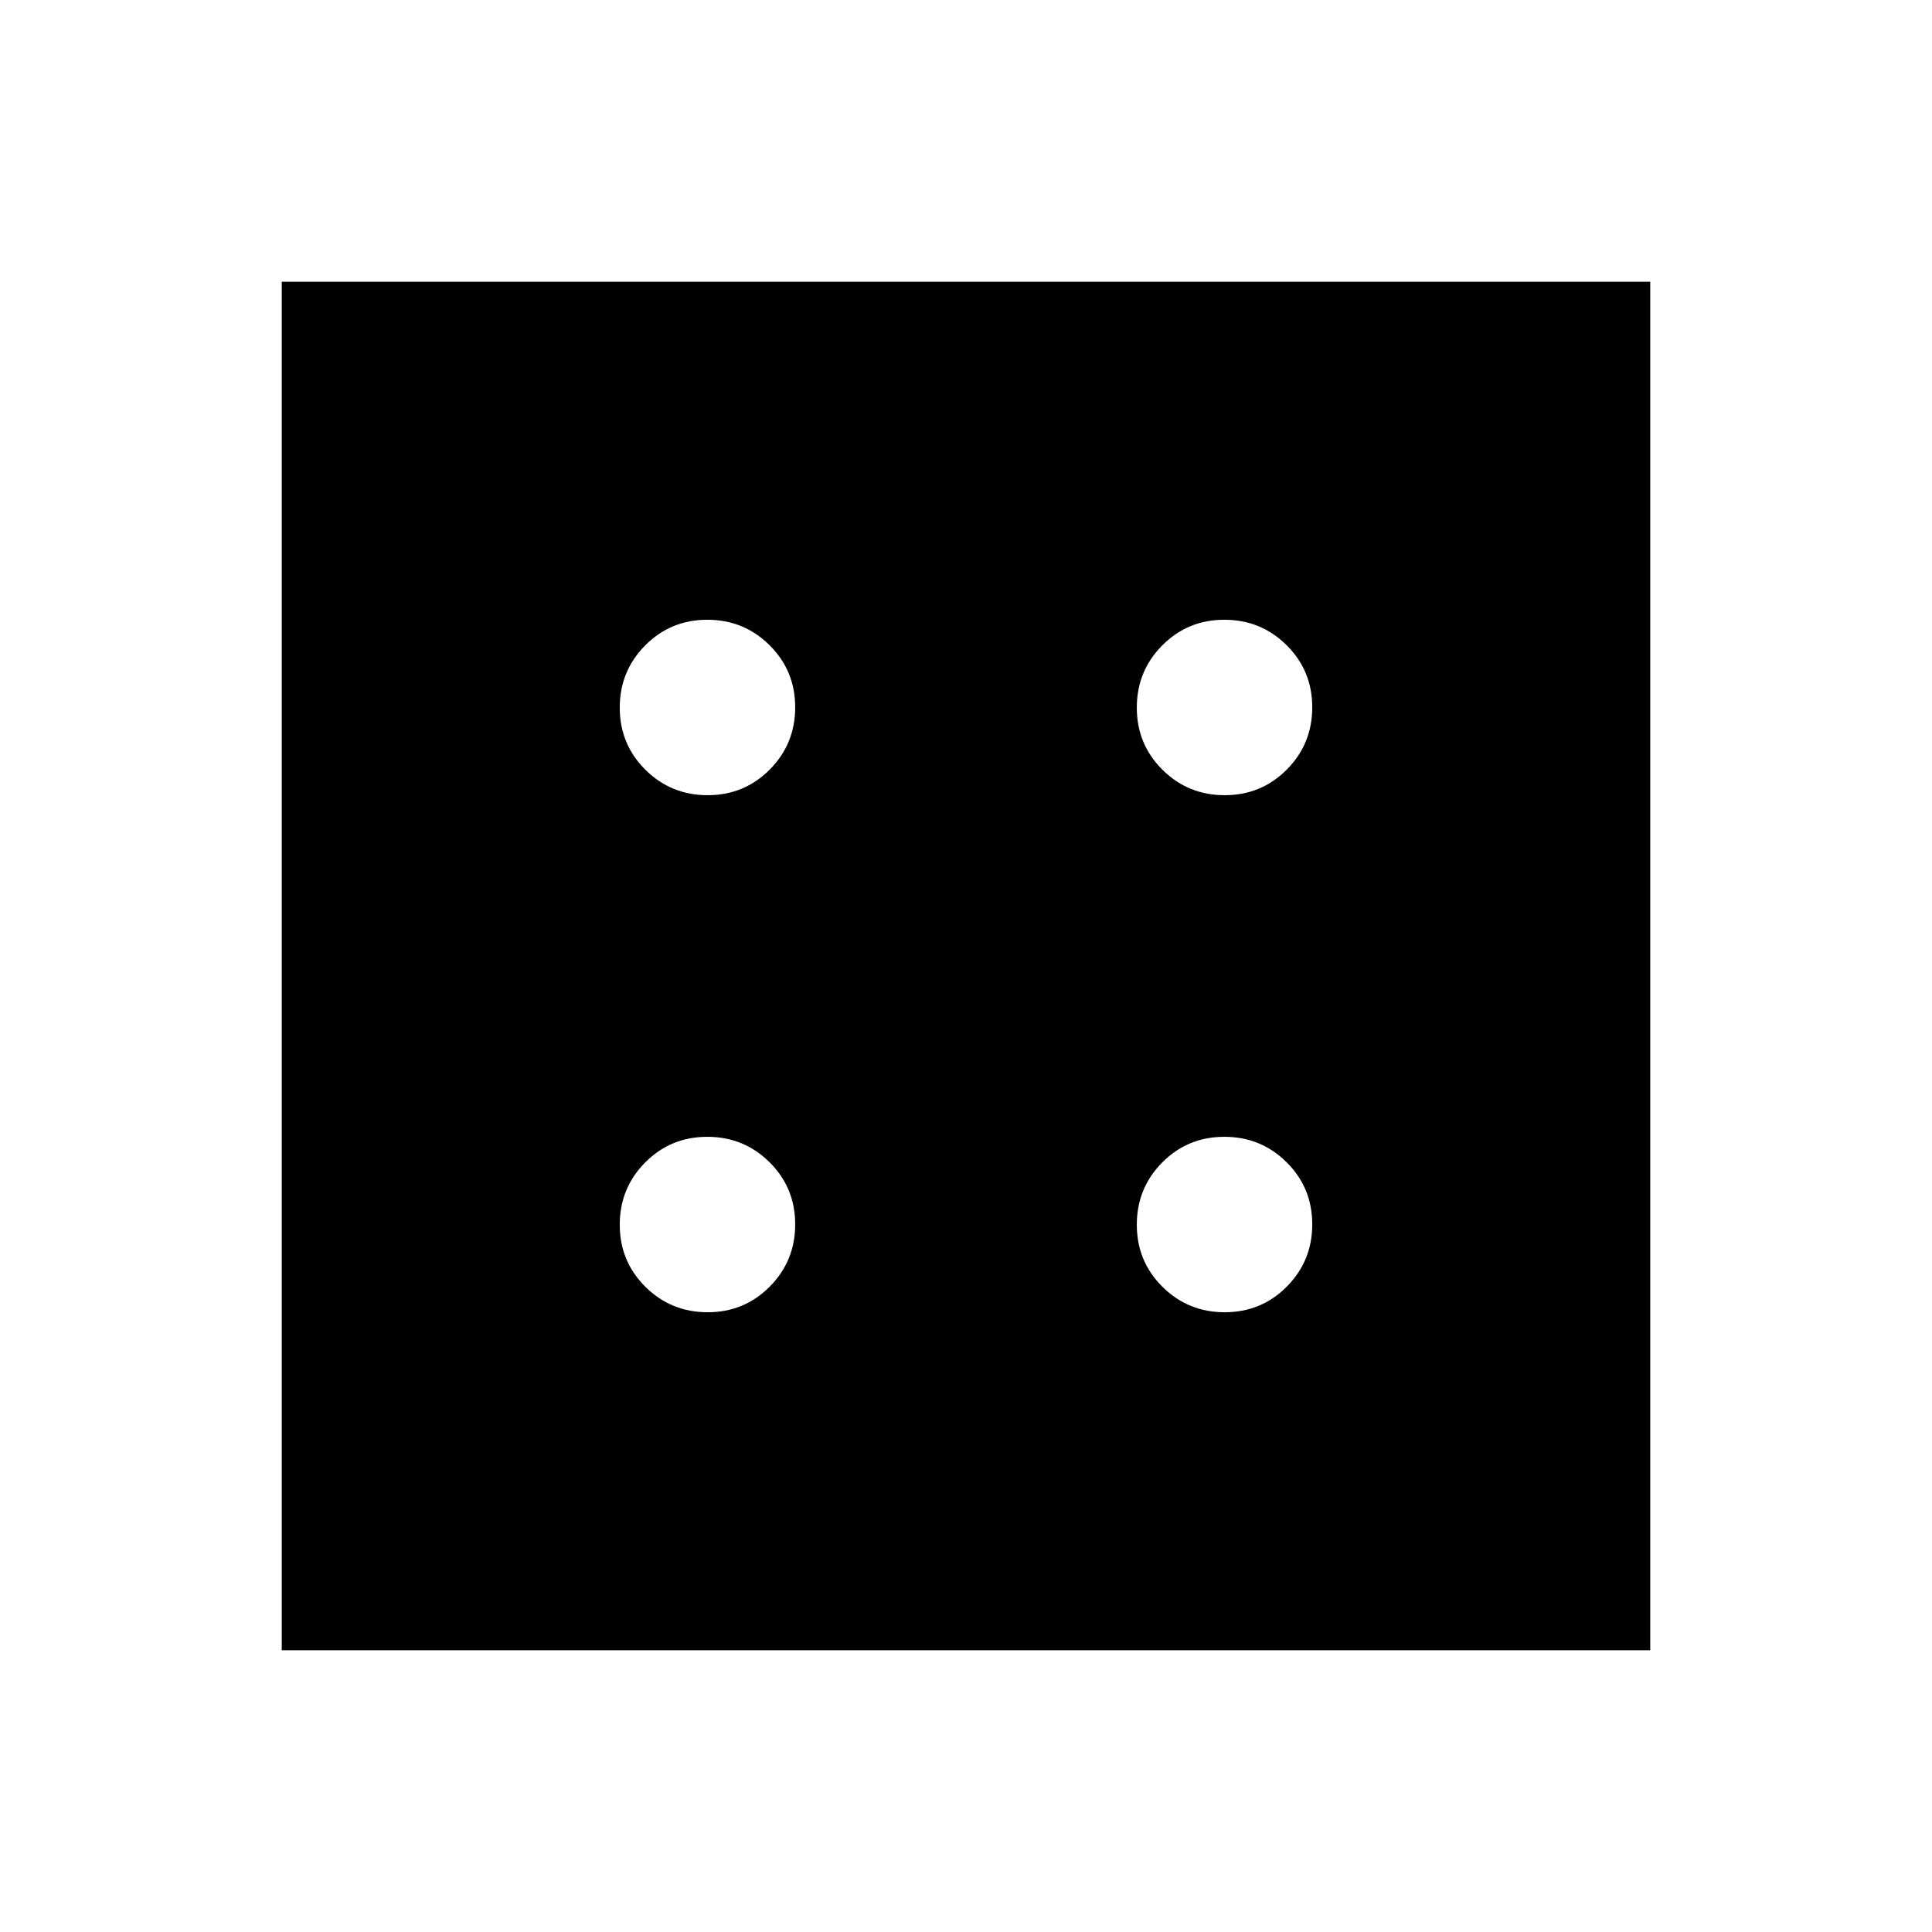 <svg xmlns="http://www.w3.org/2000/svg" height="40" viewBox="0 96 960 960" width="40"><path d="M351.633 748.05q18.201 0 30.848-12.741 12.647-12.741 12.647-30.942t-12.741-30.848q-12.74-12.647-30.941-12.647t-30.848 12.741q-12.648 12.74-12.648 30.941t12.741 30.848q12.741 12.648 30.942 12.648Zm0-256.922q18.201 0 30.848-12.741 12.647-12.74 12.647-30.941t-12.741-30.848q-12.74-12.648-30.941-12.648t-30.848 12.741q-12.648 12.741-12.648 30.942t12.741 30.848q12.741 12.647 30.942 12.647ZM608.554 748.05q18.201 0 30.848-12.741 12.648-12.741 12.648-30.942t-12.741-30.848q-12.741-12.647-30.942-12.647t-30.848 12.741q-12.647 12.74-12.647 30.941t12.741 30.848q12.74 12.648 30.941 12.648Zm0-256.922q18.201 0 30.848-12.741 12.648-12.74 12.648-30.941t-12.741-30.848q-12.741-12.648-30.942-12.648t-30.848 12.741q-12.647 12.741-12.647 30.942t12.741 30.848q12.74 12.647 30.941 12.647ZM140.001 915.999V236.001h679.998v679.998H140.001Z"/></svg>